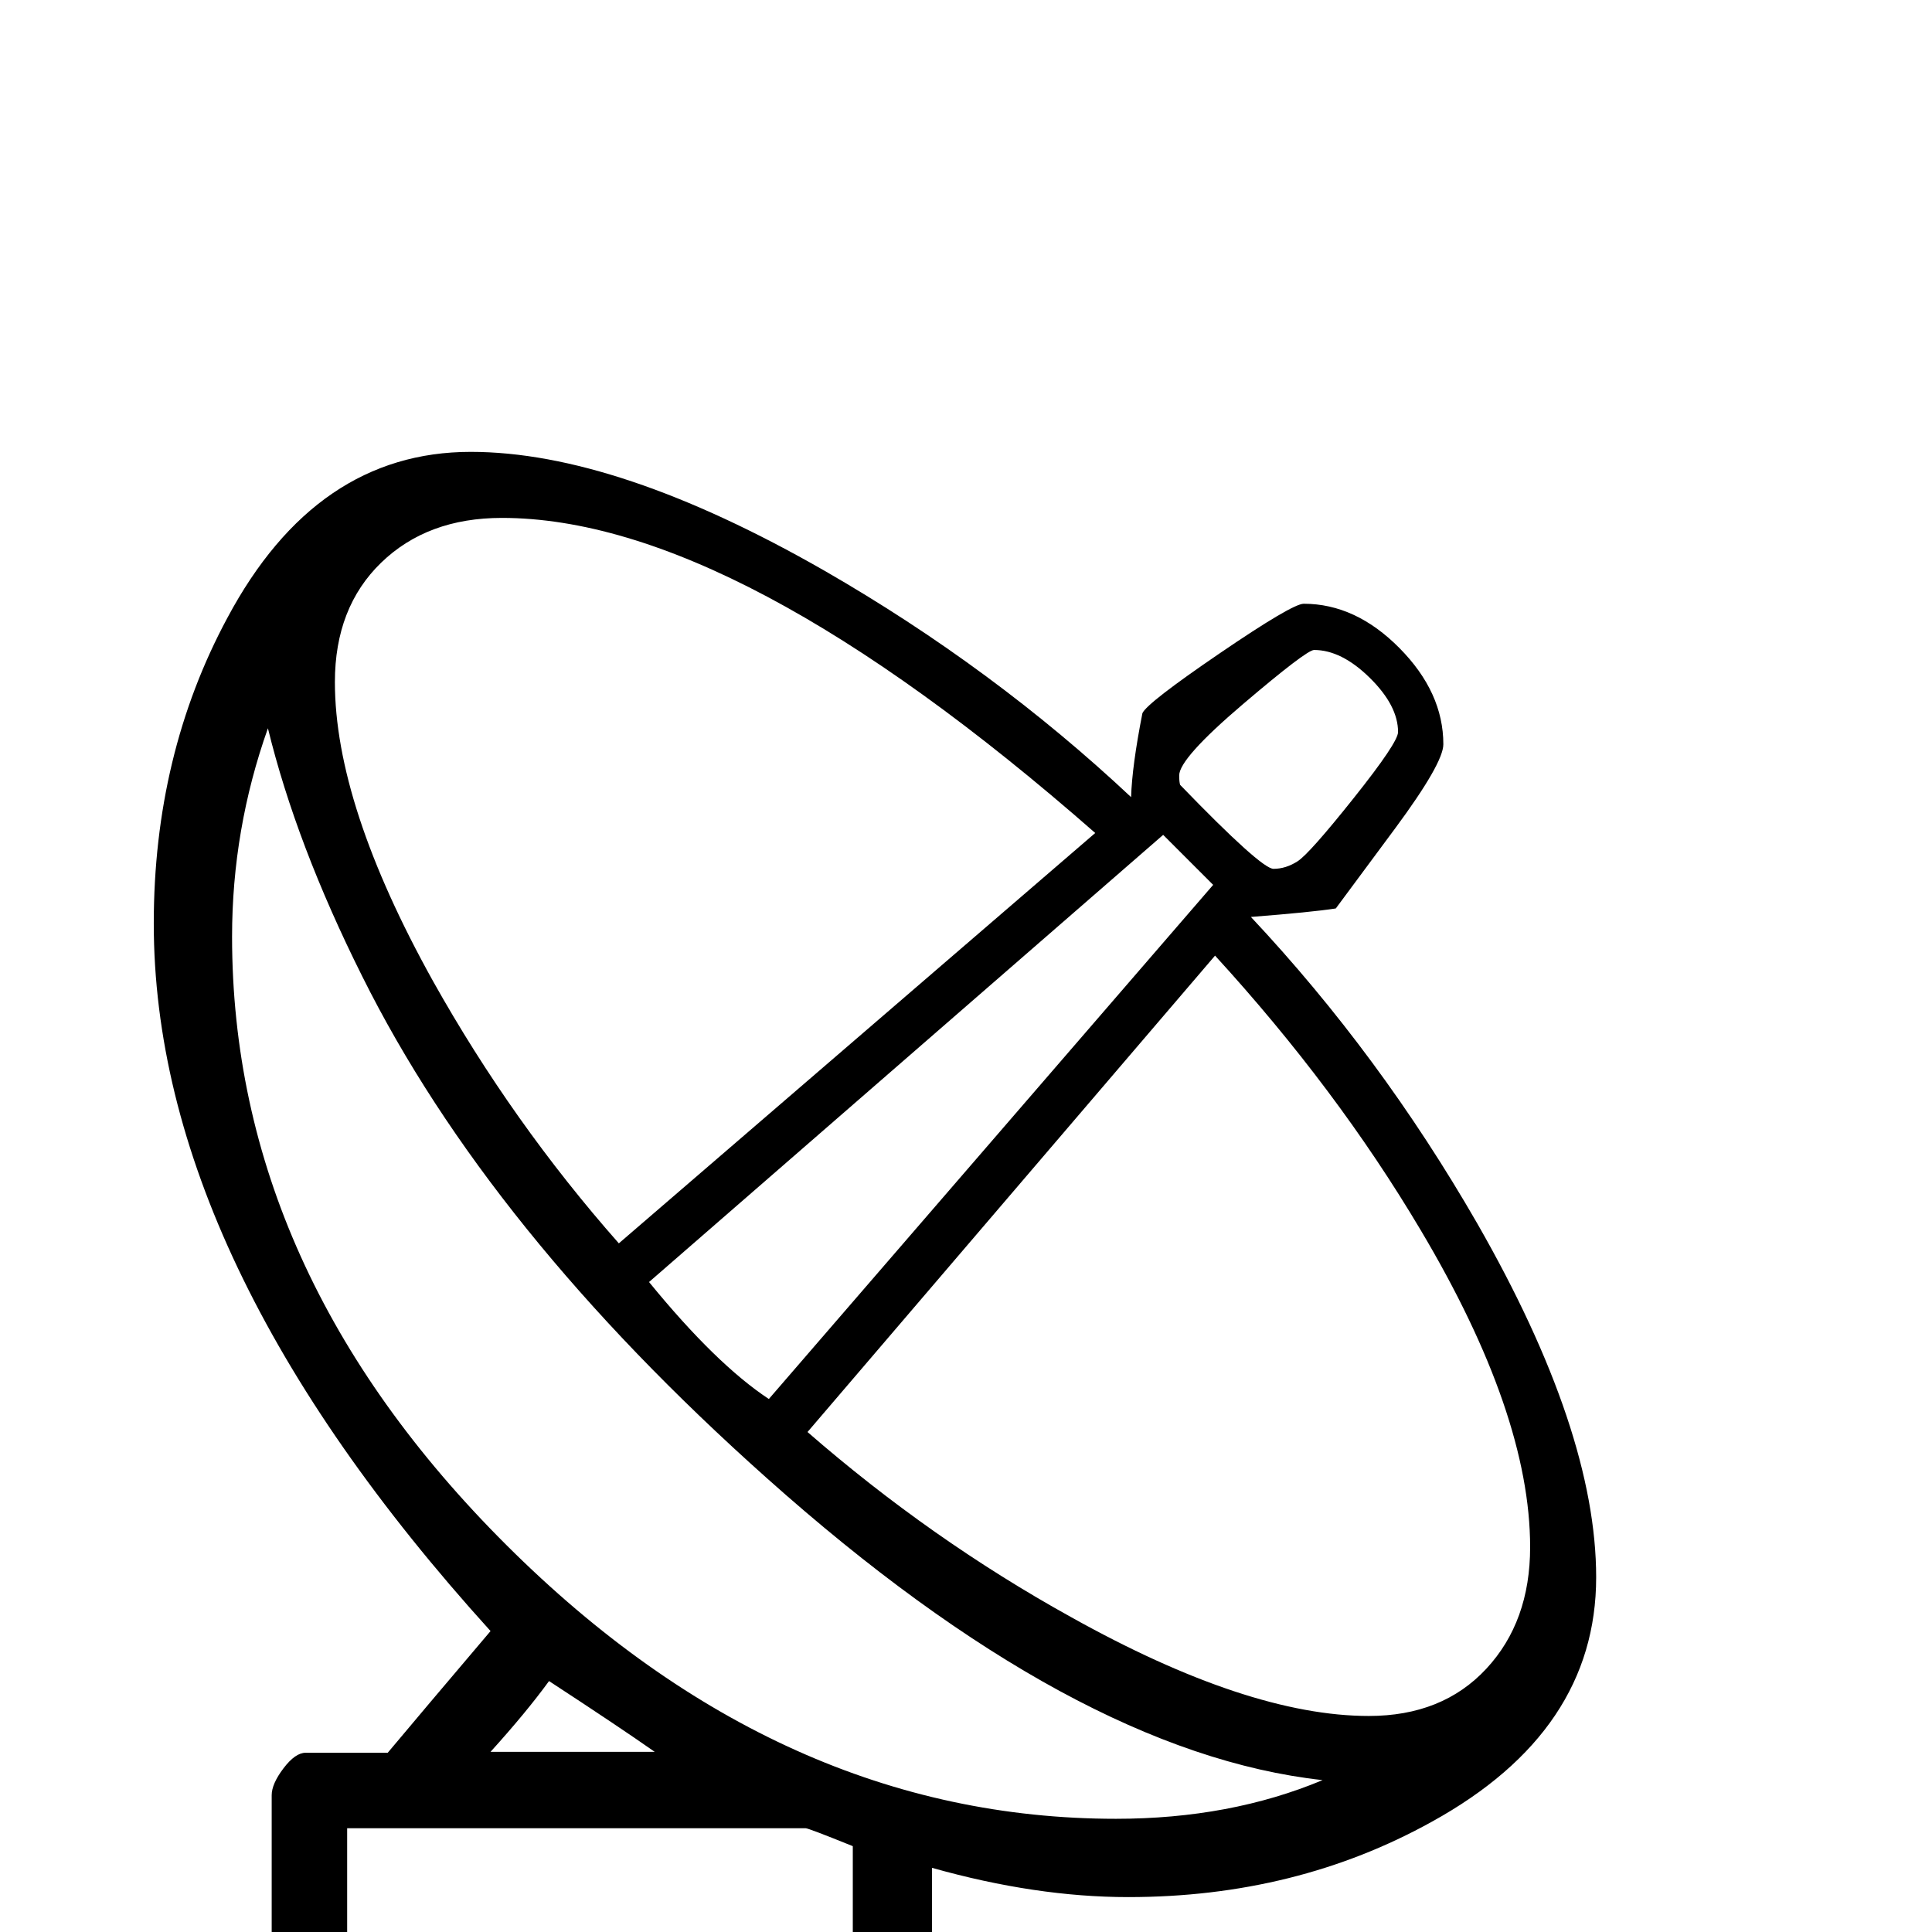 <?xml version="1.0" standalone="no"?>
<!DOCTYPE svg PUBLIC "-//W3C//DTD SVG 1.1//EN" "http://www.w3.org/Graphics/SVG/1.1/DTD/svg11.dtd" >
<svg viewBox="0 -442 2048 2048">
  <g transform="matrix(1 0 0 -1 0 1606)">
   <path fill="currentColor"
d="M1692 376q0 -163 -174 -259q-144 -80 -322 -80q-98 0 -208 31v-150h159q50 0 50 -140q0 -141 -62 -141h-997q-56 0 -56 87v108q0 86 56 86h150v227q0 12 12.5 28.5t23.5 16.5h87q36 43 109 129q-357 394 -357 750q0 179 78 324q94 176 258 176q155 0 375 -126
q179 -103 325 -240q1 33 12 89q5 11 82 63.5t89 52.5q55 0 101.5 -47t46.5 -102q0 -20 -51 -89l-63 -85q-26 -4 -90 -9q137 -146 240 -325q126 -220 126 -375zM1482 1272q0 28 -30 57.5t-59 29.5q-8 0 -75.5 -57.5t-67.5 -75.5q0 -7 1 -10q86 -89 99 -89t25.5 8t59.5 67
t47 70zM1161 1165q-381 334 -629 334q-79 0 -128 -47.5t-49 -126.5q0 -130 104 -317q84 -150 197 -278zM1622 408q0 141 -116 336q-89 150 -218 291l-432 -505q131 -114 279 -196q188 -105 316 -105q78 0 124.5 50t46.5 129zM1286 1110l-53 53l-545 -474q71 -87 127 -124z
M1402 161q-263 29 -589 320q-295 263 -429 532q-70 140 -100 263q-38 -107 -38 -221q0 -355 291 -645t646 -290q121 0 219 41zM694 191q-37 26 -112 75q-24 -33 -62 -75h174zM904 -80v171q-47 19 -50 19h-486v-190h536zM1109 -281v119h-945v-119h945z" />
  </g>

</svg>
